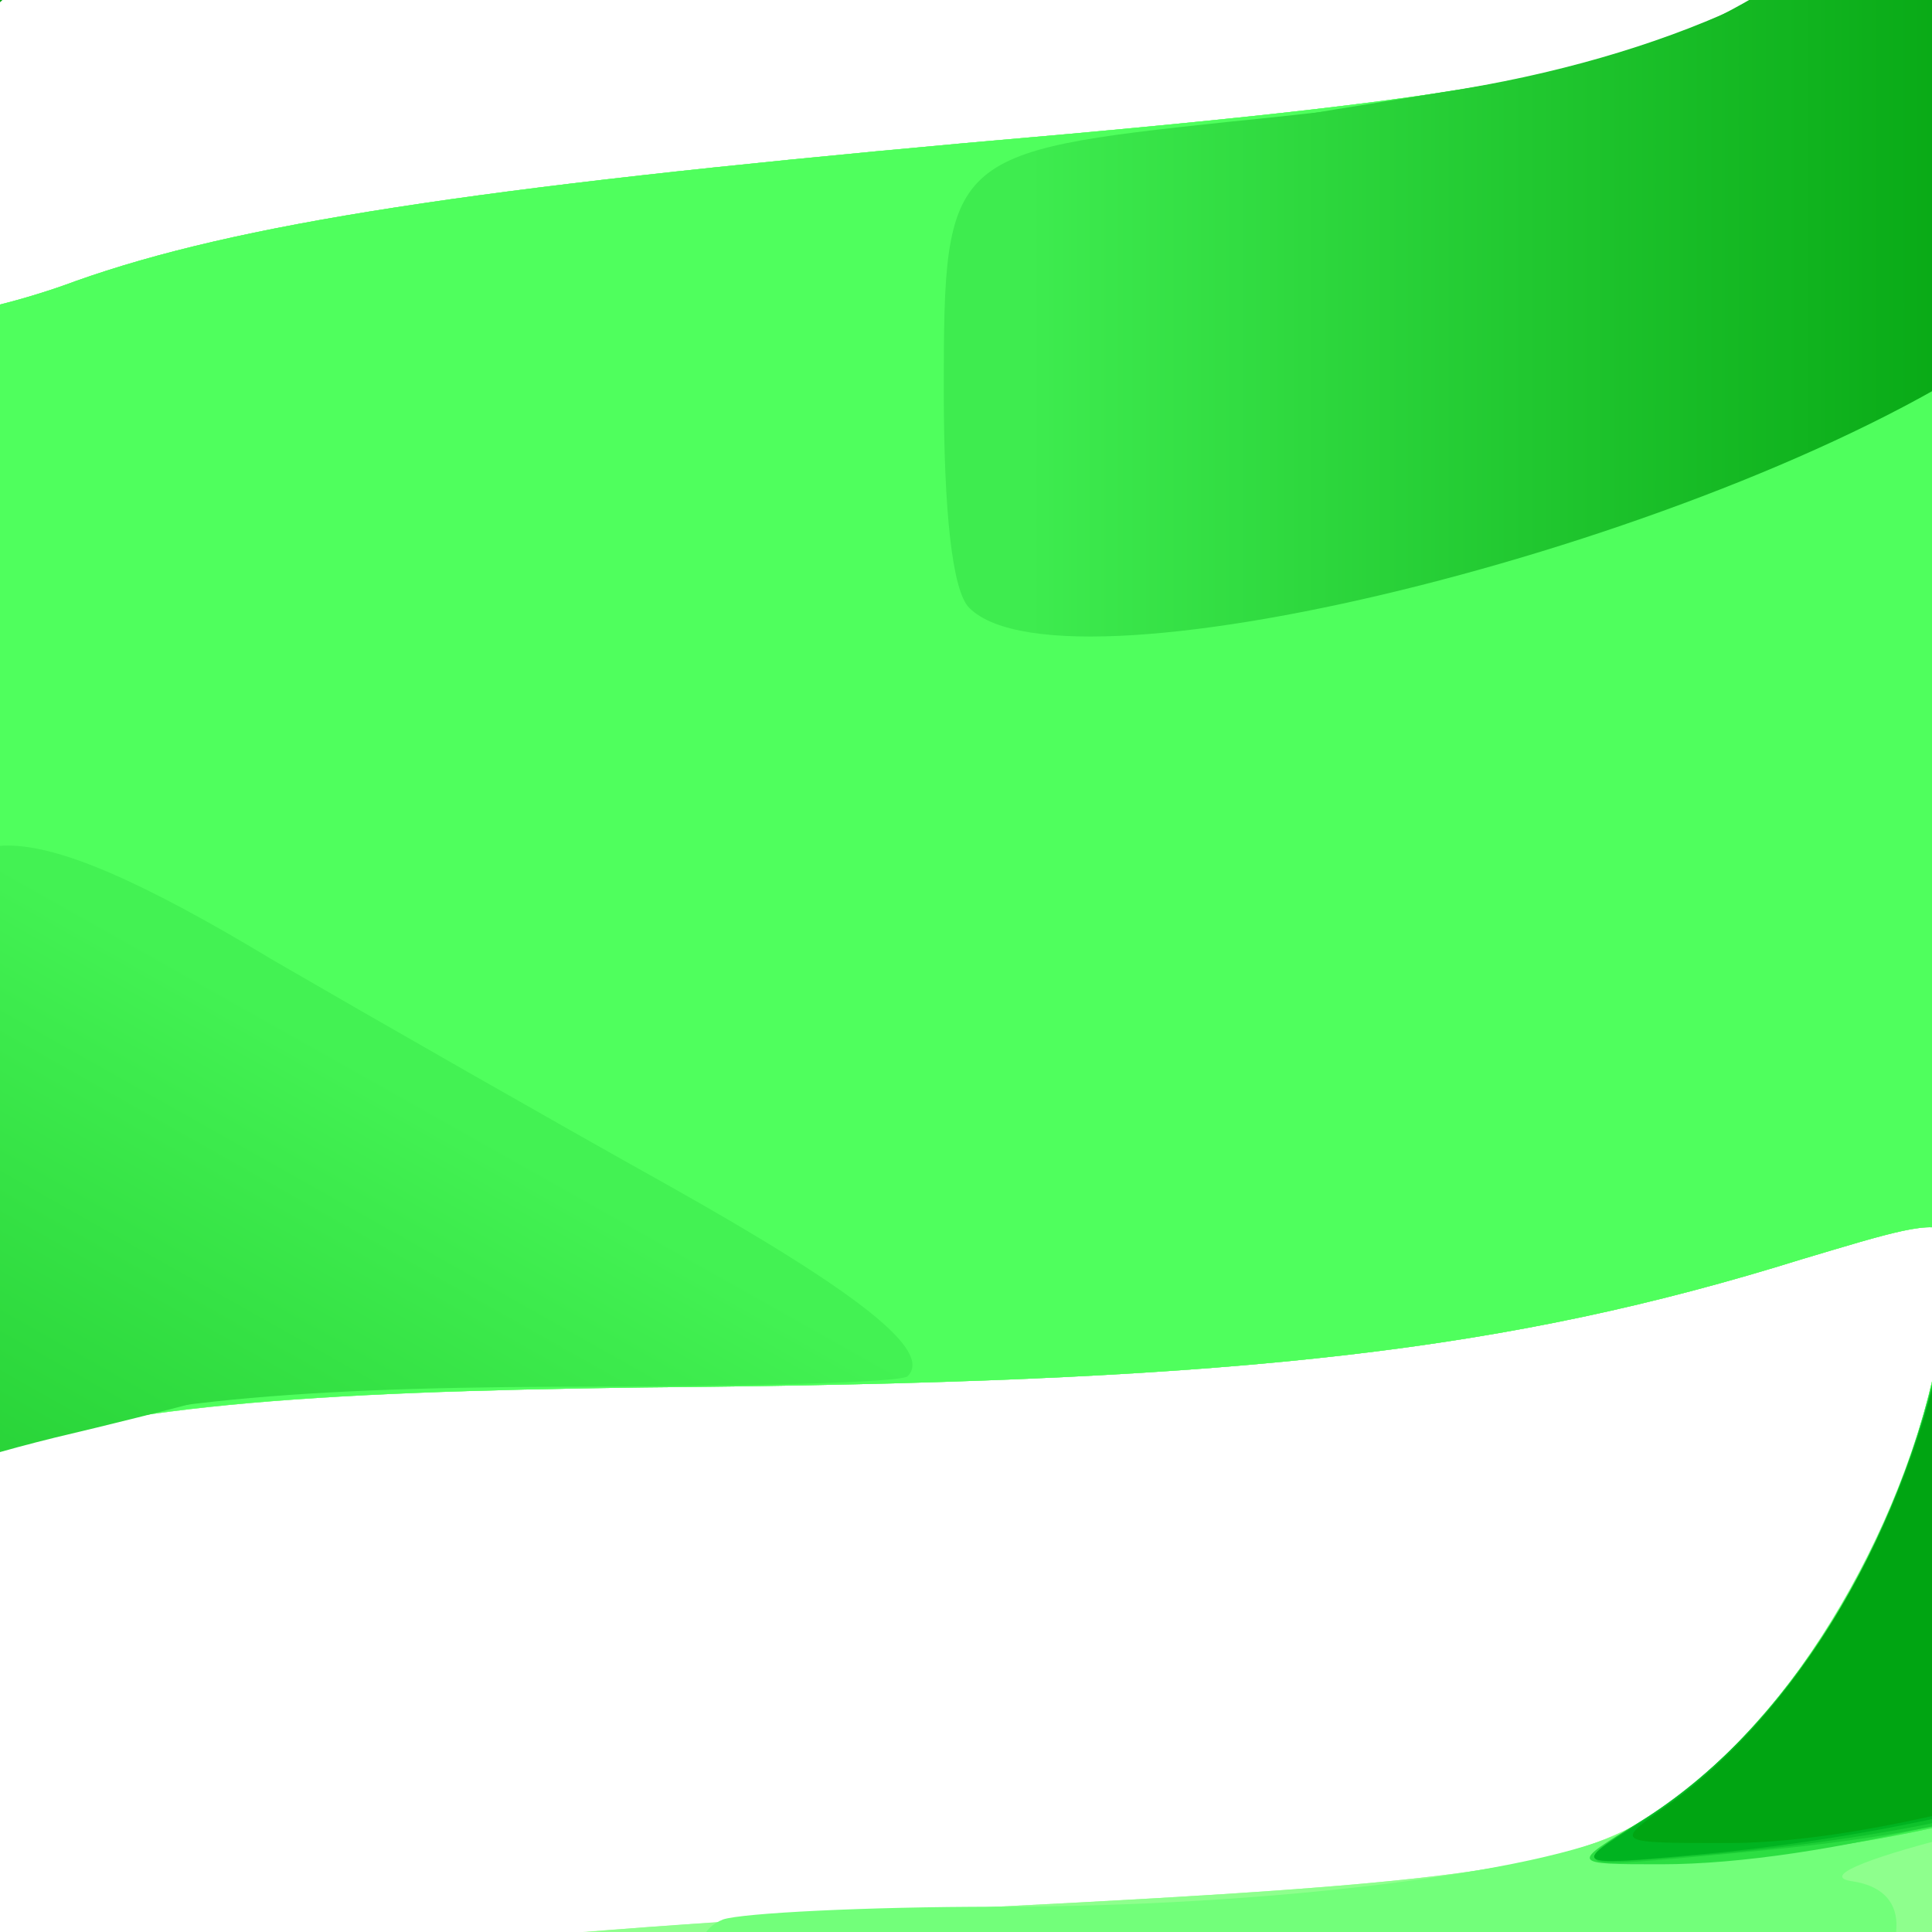 <svg class="img-fluid" id="outputsvg" xmlns="http://www.w3.org/2000/svg" style="transform: matrix(2.197, 0, 0, 2.197, -23, 117); transform-origin: 50% 50% 0px; cursor: move; max-height: none;" width="200" height="200" viewBox="0 0 2000 2000"><defs><linearGradient id="lg3igBRQKnc0tVuy" gradientUnits="userSpaceOnUse" x1="52%" y1="23.5%" x2="77%" y2="23.5%"><stop offset="0%" style="stop-color:rgb(62,236,79);"></stop><stop offset="100%" style="stop-color:rgb(0,159,13);"></stop></linearGradient><linearGradient id="lg57Xgc7o6MEi0Fq" gradientUnits="userSpaceOnUse" x1="20.5%" y1="77%" x2="36%" y2="49.5%"><stop offset="0%" style="stop-color:rgb(0,165,15);"></stop><stop offset="100%" style="stop-color:rgb(67,242,83);"></stop></linearGradient></defs><g id="lAbEfLD6oIK2NcEGSyHeoy" fill="rgb(165,255,156)" style="transform: none;"><g style="transform: none;"><path id="pGdom5zvZ" d="M 891 1949 c -112 -11 -272 -53 -340 -89 -53 -29 -155 -103 -231 -169 -35 -30 -35 -30 10 -76 102 -105 260 -183 416 -205 43 -6 169 -15 279 -20 219 -11 270 -18 312 -45 57 -38 110 -121 129 -204 20 -83 22 -81 -62 -56 -138 43 -261 57 -514 60 -338 3 -396 21 -539 167 -51 52 -74 86 -102 150 -20 46 -40 83 -44 83 -5 0 -28 -39 -52 -87 -64 -127 -105 -299 -106 -448 -2 -207 66 -428 181 -585 85 -116 91 -123 160 -171 37 -25 81 -56 99 -69 52 -37 180 -81 304 -105 96 -19 139 -22 245 -18 168 7 235 33 249 99 8 36 -13 72 -53 93 -15 7 -76 19 -137 25 -205 21 -244 30 -339 79 -48 26 -99 57 -113 69 -13 13 -28 23 -33 23 -31 0 -210 206 -210 243 0 5 24 -5 54 -22 29 -17 62 -31 73 -31 11 0 40 -7 64 -16 76 -27 187 -44 419 -65 267 -23 323 -35 395 -82 55 -37 75 -73 75 -138 0 -32 -33 -128 -55 -163 -23 -34 -11 -33 51 7 191 121 215 142 282 247 153 241 207 520 153 793 -26 132 -49 175 -151 279 -61 62 -93 85 -164 119 -83 40 -94 43 -195 47 -81 3 -145 -2 -273 -22 -177 -28 -224 -27 -278 5 -37 23 -53 60 -42 102 19 72 120 102 342 101 162 0 260 -17 369 -65 85 -37 22 8 -82 59 -174 85 -360 120 -546 101 z "></path></g></g><g id="l3wmW8DxLXm2u32ZOeGNLAy" fill="rgb(142,255,141)" style="transform: none;"><g style="transform: none;"><path id="p316EsK2H" d="M 891 1949 c -112 -11 -272 -53 -340 -89 -53 -29 -154 -102 -231 -168 -29 -25 -32 -32 -22 -45 18 -21 165 -82 237 -98 51 -11 55 -14 39 -26 -17 -12 -17 -13 2 -13 15 0 16 -2 4 -9 -8 -6 -18 -7 -22 -5 -4 3 -8 -4 -8 -15 0 -15 14 -24 63 -40 87 -29 180 -40 412 -51 219 -11 270 -18 312 -45 57 -38 110 -121 129 -204 20 -83 22 -81 -62 -56 -138 43 -261 57 -514 60 -338 3 -396 21 -539 167 -51 52 -74 86 -102 150 -20 46 -40 83 -44 83 -21 0 -97 -180 -124 -292 -44 -181 -47 -237 -16 -321 14 -38 25 -76 25 -83 0 -49 177 -266 282 -347 53 -40 58 -57 6 -21 -22 16 -28 18 -19 6 12 -15 12 -22 1 -42 -9 -16 -10 -28 -3 -37 5 -7 13 -21 16 -31 11 -31 -25 -3 -99 76 -82 88 -157 217 -178 307 -20 84 -44 159 -46 140 0 -8 12 -67 26 -130 39 -168 90 -270 224 -442 12 -15 51 -48 88 -74 37 -25 81 -56 99 -69 52 -37 180 -81 304 -105 96 -19 139 -22 245 -18 168 7 235 33 249 99 8 36 -13 72 -53 93 -15 7 -76 19 -137 25 -205 21 -244 30 -339 79 -48 26 -99 57 -113 69 -13 13 -28 23 -33 23 -31 0 -210 206 -210 243 0 5 24 -5 54 -22 29 -17 62 -31 73 -31 11 0 40 -7 64 -16 76 -27 187 -44 419 -65 267 -23 323 -35 395 -82 55 -37 75 -73 75 -138 0 -32 -33 -128 -55 -163 -23 -34 -11 -33 51 7 191 121 215 142 282 247 152 240 207 520 153 793 -26 132 -49 175 -151 279 -61 62 -93 85 -164 119 -83 40 -94 43 -195 47 -81 3 -145 -2 -273 -22 -177 -28 -224 -27 -278 5 -37 23 -53 60 -42 102 19 72 120 102 342 101 112 0 171 -4 213 -16 31 -9 54 -12 51 -7 -3 5 -12 9 -19 9 -8 0 -12 6 -9 14 8 20 -25 36 -142 67 -118 30 -235 40 -353 28 z  m 871 -584 c 93 -91 133 -163 147 -268 13 -92 14 -137 4 -136 -5 0 -26 37 -48 82 -42 86 -152 214 -208 244 -27 14 -28 15 -12 33 15 17 15 21 -4 59 -12 22 -22 49 -24 60 -2 10 -9 27 -17 37 -38 45 94 -44 162 -111 z "></path></g></g><g id="l6LBsaQ2xmcjx8MOK9n1d4u" fill="rgb(114,255,122)" style="transform: none;"><g style="transform: none;"><path id="pb8XySt0S" d="M 978 1955 c -2 -3 -42 -7 -89 -10 -105 -6 -265 -46 -339 -86 -67 -36 -260 -182 -260 -197 0 -11 73 -49 146 -78 59 -22 92 -27 234 -34 164 -9 204 -15 195 -30 -3 -4 2 -10 10 -14 8 -3 15 -11 15 -19 0 -7 9 -23 20 -35 20 -21 20 -22 1 -22 -24 0 -35 -26 -15 -34 9 -3 67 -6 129 -6 128 0 256 -16 297 -36 61 -31 123 -123 144 -213 20 -83 22 -81 -62 -56 -138 43 -261 57 -514 60 -338 3 -396 21 -539 167 -51 52 -74 86 -102 150 -20 46 -40 83 -44 83 -21 0 -97 -180 -124 -292 -46 -190 -47 -230 -9 -342 18 -53 51 -125 75 -161 51 -78 158 -191 233 -247 67 -50 257 -137 360 -165 84 -23 105 -34 47 -25 -22 3 -35 2 -32 -4 4 -5 1 -9 -4 -9 -6 0 -11 -11 -11 -24 0 -13 -7 -27 -16 -30 -8 -3 -12 -10 -9 -16 16 -26 -34 -19 -137 20 -131 49 -227 108 -299 182 -52 55 -143 194 -172 263 -17 40 -17 40 -10 -4 11 -79 84 -210 203 -363 12 -15 51 -48 88 -74 37 -25 81 -56 99 -69 52 -37 180 -81 304 -105 96 -19 139 -22 245 -18 168 7 235 33 249 99 8 36 -13 72 -53 93 -15 7 -76 19 -137 25 -205 21 -244 30 -339 79 -48 26 -99 57 -113 69 -13 13 -28 23 -33 23 -31 0 -210 206 -210 243 0 5 24 -5 54 -22 29 -17 62 -31 73 -31 11 0 40 -7 64 -16 76 -27 187 -44 419 -65 267 -23 323 -35 395 -82 55 -37 75 -73 75 -138 0 -32 -33 -128 -55 -163 -10 -14 -13 -26 -9 -26 21 0 242 150 275 187 66 73 161 252 192 364 46 161 42 224 -25 351 -84 163 -206 259 -383 305 -43 11 -61 19 -47 21 27 4 28 28 2 62 -11 14 -20 41 -20 63 0 37 0 37 50 37 84 0 195 -65 315 -185 92 -91 131 -169 141 -276 3 -42 10 -82 16 -90 13 -20 1 114 -23 239 -23 126 -47 170 -149 274 -61 62 -93 85 -164 119 -83 40 -94 43 -195 47 -81 3 -145 -2 -273 -22 -177 -28 -224 -27 -278 5 -56 35 -61 113 -10 150 38 28 133 49 248 56 58 3 99 10 94 15 -5 5 -44 13 -88 18 -100 11 -118 18 -103 36 6 8 18 14 25 14 8 0 14 5 14 10 0 10 -42 14 -52 5 z "></path></g></g><g id="l3Xrq48eLR6HpD2XlTO635P" fill="rgb(79,255,93)" style="transform: none;"><g style="transform: none;"><path id="pJPOGvdBQ" d="M 175 1503 c -47 -85 -66 -136 -95 -253 -45 -188 -46 -229 -7 -341 43 -122 71 -169 160 -268 117 -130 197 -184 389 -260 65 -25 94 -35 183 -57 11 -3 -15 14 -59 38 -43 25 -90 54 -103 66 -14 12 -29 22 -33 22 -31 0 -210 207 -210 243 0 5 24 -5 54 -22 29 -17 62 -31 73 -31 11 0 40 -7 64 -16 76 -27 187 -44 419 -65 267 -23 323 -35 395 -82 55 -37 75 -73 75 -138 0 -32 -33 -128 -55 -163 -10 -14 -15 -26 -12 -26 11 0 102 52 122 70 11 10 45 34 75 53 66 42 93 71 148 157 108 171 172 374 151 487 -23 124 -148 305 -253 367 -70 41 -189 76 -279 82 -82 6 -82 6 -48 -16 63 -40 117 -122 137 -209 20 -83 22 -81 -62 -56 -138 43 -261 57 -514 60 -338 3 -395 20 -540 168 -52 53 -73 84 -100 148 -19 44 -38 83 -41 85 -4 2 -19 -17 -34 -43 z "></path></g></g><g id="l7Pa79XswvmSF48cvJEYvwY" fill="rgb(63,238,80)" style="transform: none;"><g style="transform: none;"><path id="p13jGhgBIf" d="M 194 1483 c -18 -172 43 -399 128 -477 54 -49 191 -116 237 -116 24 0 62 16 125 54 50 29 134 77 186 106 89 50 125 78 113 90 -2 3 -77 5 -166 5 -254 1 -330 28 -467 168 -52 53 -73 84 -100 148 -19 44 -38 83 -41 85 -4 2 -11 -26 -15 -63 z " fill="url(#lg57Xgc7o6MEi0Fq)"></path><path id="pY9QEfElG" d="M 112 1375 c -7 -14 -12 -31 -12 -38 1 -7 7 3 16 22 17 39 13 54 -4 16 z "></path><path id="peZgaPMSK" d="M 1328 1351 c 69 -45 123 -131 142 -227 12 -61 12 -61 96 -103 91 -46 145 -98 201 -192 42 -70 67 -168 60 -234 -6 -50 -6 -50 18 3 53 117 78 241 64 319 -23 124 -148 305 -253 367 -70 41 -189 76 -279 82 -82 6 -82 6 -49 -15 z "></path><path id="p1B0kRkHqa" d="M 73 1220 c -37 -164 -38 -199 -2 -303 41 -122 74 -178 161 -275 118 -131 198 -185 390 -261 65 -25 94 -35 183 -57 11 -3 -15 14 -59 38 -43 25 -90 54 -103 66 -14 12 -29 22 -33 22 -31 0 -210 206 -210 242 0 4 -19 20 -43 37 -79 54 -172 157 -213 233 -39 73 -39 73 -44 213 -5 140 -5 140 -27 45 z "></path><path id="p14yh74dYk" d="M 1012 778 c -8 -8 -12 -45 -12 -103 0 -110 2 -112 134 -126 151 -15 203 -29 266 -70 60 -39 80 -73 80 -140 0 -31 -31 -126 -55 -166 -9 -15 11 2 46 40 70 76 107 152 116 238 7 74 -31 165 -86 203 -131 91 -443 170 -489 124 z " fill="url(#lg3igBRQKnc0tVuy)"></path></g></g><g id="l1taitVm7kDVeVxXl96npJw" fill="rgb(44,222,66)" style="transform: none;"><g style="transform: none;"><path id="pCDuvpXtV" d="M 195 1476 c -13 -132 17 -281 79 -404 21 -41 40 -62 88 -92 65 -43 85 -48 94 -26 3 8 33 26 67 42 60 26 158 86 185 112 7 6 21 12 30 13 21 0 -47 22 -157 48 -97 24 -138 49 -231 144 -52 53 -73 84 -100 148 -19 44 -38 83 -41 85 -4 2 -10 -29 -14 -70 z " fill="url(#lg57Xgc7o6MEi0Fq)"></path><path id="p18ISyw5K8" d="M 1328 1350 c 68 -42 123 -129 142 -226 10 -53 16 -63 43 -76 154 -75 181 -97 245 -204 55 -92 78 -177 69 -251 -6 -48 -6 -48 18 5 26 57 48 128 64 207 22 112 -41 271 -154 393 -46 48 -79 73 -140 102 -83 40 -202 70 -277 70 -43 0 -43 0 -10 -20 z "></path><path id="phTs8Q3ZQ" d="M 73 1218 c -37 -162 -37 -191 1 -305 39 -116 84 -192 169 -283 124 -133 260 -214 472 -281 94 -29 96 -23 10 26 -44 25 -85 52 -91 60 -6 8 -16 15 -22 15 -32 0 -212 205 -212 241 0 3 -17 18 -38 32 -68 45 -168 152 -212 226 -49 85 -65 169 -54 289 3 39 4 72 2 72 -2 0 -14 -42 -25 -92 z "></path><path id="pco4mkmLq" d="M 1092 674 c 0 -124 -10 -114 143 -139 105 -16 191 -56 221 -101 37 -54 24 -165 -29 -254 -30 -51 0 -24 63 56 56 69 100 173 100 234 0 46 -43 145 -74 172 -66 57 -293 138 -387 138 -37 0 -37 0 -37 -106 z " fill="url(#lg3igBRQKnc0tVuy)"></path></g></g><g id="l615ysSaux8K5T9KXQy8Ms1" fill="rgb(29,207,54)" style="transform: none;"><g style="transform: none;"><path id="pOuEYUrlz" d="M 196 1482 c -11 -107 10 -243 51 -342 42 -100 103 -175 103 -127 0 8 10 18 23 24 32 15 165 101 171 112 3 5 -23 27 -59 50 -35 23 -95 73 -133 112 -54 55 -75 86 -102 150 -19 44 -37 82 -41 85 -4 2 -9 -27 -13 -64 z " fill="url(#lg57Xgc7o6MEi0Fq)"></path><path id="pUc9ULa2L" d="M 1328 1351 c 69 -44 123 -131 142 -226 12 -60 12 -60 83 -95 101 -48 146 -88 200 -173 55 -87 81 -177 75 -256 -5 -55 -5 -55 18 -2 26 57 47 129 63 206 32 163 -121 417 -301 499 -87 39 -137 52 -238 61 -75 7 -75 7 -42 -14 z "></path><path id="pKs9HgBvb" d="M 73 1218 c -38 -163 -37 -191 2 -308 54 -157 160 -297 306 -405 63 -46 238 -127 339 -156 93 -27 94 -24 5 26 -44 25 -85 52 -91 60 -6 8 -16 15 -22 15 -32 0 -212 205 -212 241 0 3 -19 19 -42 34 -78 51 -180 165 -223 249 -40 79 -40 79 -40 208 0 70 0 128 -1 128 0 0 -10 -42 -21 -92 z "></path><path id="p1rXUZPcV" d="M 1176 759 c 3 -6 6 -51 5 -99 -2 -106 3 -113 94 -130 92 -17 180 -75 194 -127 6 -21 11 -50 11 -64 0 -31 -35 -136 -52 -157 -11 -13 -11 -14 7 -2 66 42 155 206 155 286 0 52 -37 134 -78 172 -45 41 -146 89 -236 114 -80 21 -110 23 -100 7 z " fill="url(#lg3igBRQKnc0tVuy)"></path></g></g><g id="l6XjtceCPOsloRmXnSPcQBx" fill="rgb(14,194,43)" style="transform: none;"><g style="transform: none;"><path id="pbdYUYu4Z" d="M 200 1423 c 0 -82 5 -150 15 -186 15 -59 64 -163 65 -139 0 21 21 37 88 71 37 19 62 38 62 47 0 9 -33 49 -73 90 -60 60 -79 88 -107 155 -19 44 -38 83 -42 85 -5 3 -8 -53 -8 -123 z " fill="url(#lg57Xgc7o6MEi0Fq)"></path><path id="pvzRJbRpP" d="M 1328 1350 c 69 -43 123 -129 142 -225 12 -60 12 -60 84 -94 99 -48 139 -82 193 -164 55 -85 83 -168 83 -245 0 -57 0 -57 20 -15 21 48 44 124 58 197 22 112 -47 280 -165 401 -94 97 -206 144 -378 160 -70 6 -70 6 -37 -15 z "></path><path id="pnGx37Ynw" d="M 68 1200 c -32 -144 -31 -176 6 -281 18 -53 48 -122 67 -155 37 -66 167 -206 240 -259 73 -54 360 -175 415 -175 5 0 -27 20 -71 45 -44 25 -85 52 -91 60 -6 8 -16 15 -22 15 -30 0 -182 170 -214 239 -2 4 -26 23 -54 44 -79 57 -165 155 -208 236 -36 69 -39 80 -45 190 -6 116 -6 116 -23 41 z "></path><path id="pThd6TpCK" d="M 1261 668 c -2 -99 10 -134 49 -143 16 -4 56 -24 89 -45 62 -40 81 -73 81 -141 0 -29 -34 -133 -51 -158 -6 -9 15 12 48 47 62 67 102 148 111 228 6 55 -41 161 -86 193 -40 28 -169 88 -208 96 -31 6 -31 6 -33 -77 z " fill="url(#lg3igBRQKnc0tVuy)"></path></g></g><g id="l3vuPWtdiGQsGca4ocKyyo6" fill="rgb(0,179,32)" style="transform: none;"><g style="transform: none;"><path id="ppbm24Tx8" d="M 203 1405 c 6 -162 12 -200 31 -184 6 5 30 23 54 40 57 40 61 54 24 92 -16 18 -44 66 -62 107 -18 41 -37 80 -42 85 -7 7 -8 -41 -5 -140 z " fill="url(#lg57Xgc7o6MEi0Fq)"></path><path id="p5cRUr4Wa" d="M 1329 1350 c 65 -41 116 -120 140 -217 16 -65 16 -65 101 -110 104 -54 138 -86 195 -183 51 -88 65 -134 65 -215 0 -60 0 -60 20 -18 22 48 44 125 58 198 13 68 -5 153 -53 244 -41 78 -128 182 -183 220 -70 48 -188 84 -312 96 -65 6 -65 6 -31 -15 z "></path><path id="p6JK3cf4w" d="M 68 1200 c -32 -143 -31 -174 7 -284 18 -54 50 -126 71 -158 47 -76 162 -198 239 -253 64 -45 260 -136 335 -155 25 -6 54 -14 65 -16 11 -3 -16 15 -60 40 -44 26 -85 53 -91 61 -6 8 -16 15 -22 15 -30 0 -182 170 -214 239 -2 4 -26 23 -54 44 -80 58 -171 161 -211 240 -34 67 -37 80 -42 187 -6 115 -6 115 -23 40 z "></path><path id="p9qQupPPu" d="M 1356 617 c 1 -102 1 -102 50 -139 75 -56 90 -118 55 -221 -11 -32 -16 -57 -12 -57 17 0 86 96 109 150 37 90 39 137 7 208 -31 68 -65 100 -150 138 -31 13 -57 24 -58 24 -1 0 -2 -46 -1 -103 z " fill="url(#lg3igBRQKnc0tVuy)"></path></g></g><g id="l5TpCBZB6f5UQjMkAZI9mSM" fill="rgb(0,165,18)" style="transform: none;"><g style="transform: none;"><path id="pyFiXIQcD" d="M 200 1440 c 0 -99 6 -114 30 -85 7 8 16 13 20 10 4 -3 12 1 18 8 7 9 2 34 -20 90 -17 42 -35 77 -39 77 -5 0 -9 -45 -9 -100 z " fill="url(#lg57Xgc7o6MEi0Fq)"></path><path id="pOVGH7yWo" d="M 1340 1343 c 60 -42 112 -128 130 -215 11 -58 11 -58 87 -95 97 -49 143 -89 197 -173 51 -79 76 -152 76 -224 0 -51 0 -51 19 -23 18 29 42 104 59 189 12 65 -10 165 -56 252 -49 93 -150 200 -223 237 -77 38 -191 69 -259 69 -54 0 -54 0 -30 -17 z "></path><path id="p1FdDKqgx8" d="M 68 1200 c -30 -128 -27 -191 13 -301 48 -127 91 -192 202 -303 101 -100 177 -146 344 -210 141 -54 159 -54 76 0 -40 25 -73 50 -73 55 0 5 -6 9 -14 9 -25 0 -135 110 -181 179 -23 36 -62 80 -86 98 -79 57 -163 149 -209 229 -45 78 -45 78 -50 199 -5 120 -5 120 -22 45 z "></path><path id="pwSM0ECPP" d="M 1431 669 c 8 -16 12 -55 10 -116 -2 -69 1 -97 13 -115 25 -38 30 -106 13 -171 -9 -32 -12 -57 -7 -55 24 9 81 97 105 162 32 88 30 119 -12 203 -23 46 -38 62 -82 86 -53 30 -53 30 -40 6 z " fill="url(#lg3igBRQKnc0tVuy)"></path></g></g></svg>

